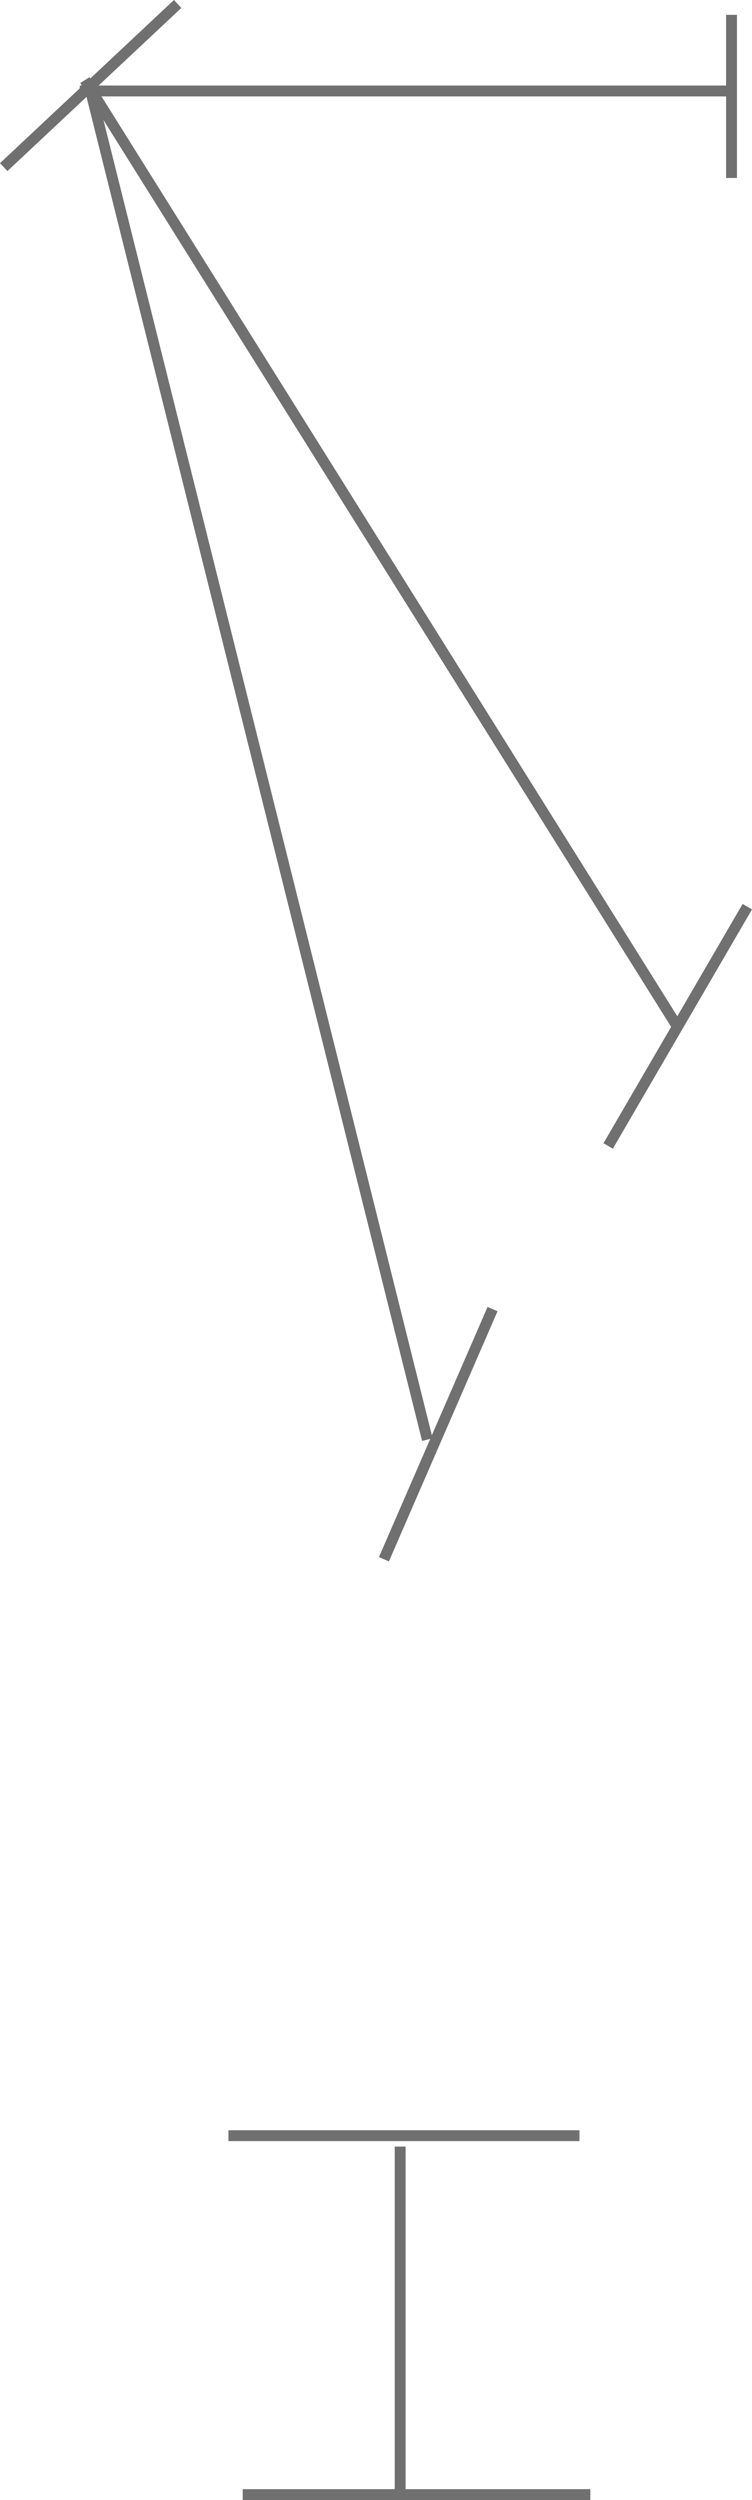 <svg xmlns="http://www.w3.org/2000/svg" width="69.227" height="229.865" viewBox="0 0 69.227 229.865">
  <g id="Group_3" data-name="Group 3" transform="translate(-506.158 -210.135)">
    <path id="Path_2" data-name="Path 2" d="M0-6H59.707" transform="translate(513.5 224.5)" fill="none" stroke="#707070" stroke-width="1"/>
    <line id="Line_6" data-name="Line 6" y1="15" transform="translate(573.5 211.5)" fill="none" stroke="#707070" stroke-width="1"/>
    <line id="Line_7" data-name="Line 7" x2="31" y2="124" transform="translate(514.5 218.5)" fill="none" stroke="#707070" stroke-width="1"/>
    <line id="Line_8" data-name="Line 8" x2="54.528" y2="87" transform="translate(513.972 217.5)" fill="none" stroke="#707070" stroke-width="1"/>
    <line id="Line_9" data-name="Line 9" x1="16.012" y2="15" transform="translate(506.5 210.5)" fill="none" stroke="#707070" stroke-width="1"/>
    <line id="Line_10" data-name="Line 10" y1="22" x2="12.81" transform="translate(562.143 293.5)" fill="none" stroke="#707070" stroke-width="1"/>
    <line id="Line_11" data-name="Line 11" y1="23" x2="10" transform="translate(541.5 330.5)" fill="none" stroke="#707070" stroke-width="1"/>
    <line id="Line_12" data-name="Line 12" y2="32" transform="translate(542.996 407.5)" fill="none" stroke="#707070" stroke-width="1"/>
    <line id="Line_13" data-name="Line 13" x2="32.313" transform="translate(527.187 406.5)" fill="none" stroke="#707070" stroke-width="1"/>
    <line id="Line_14" data-name="Line 14" x2="32" transform="translate(528.5 439.5)" fill="none" stroke="#707070" stroke-width="1"/>
  </g>
</svg>
